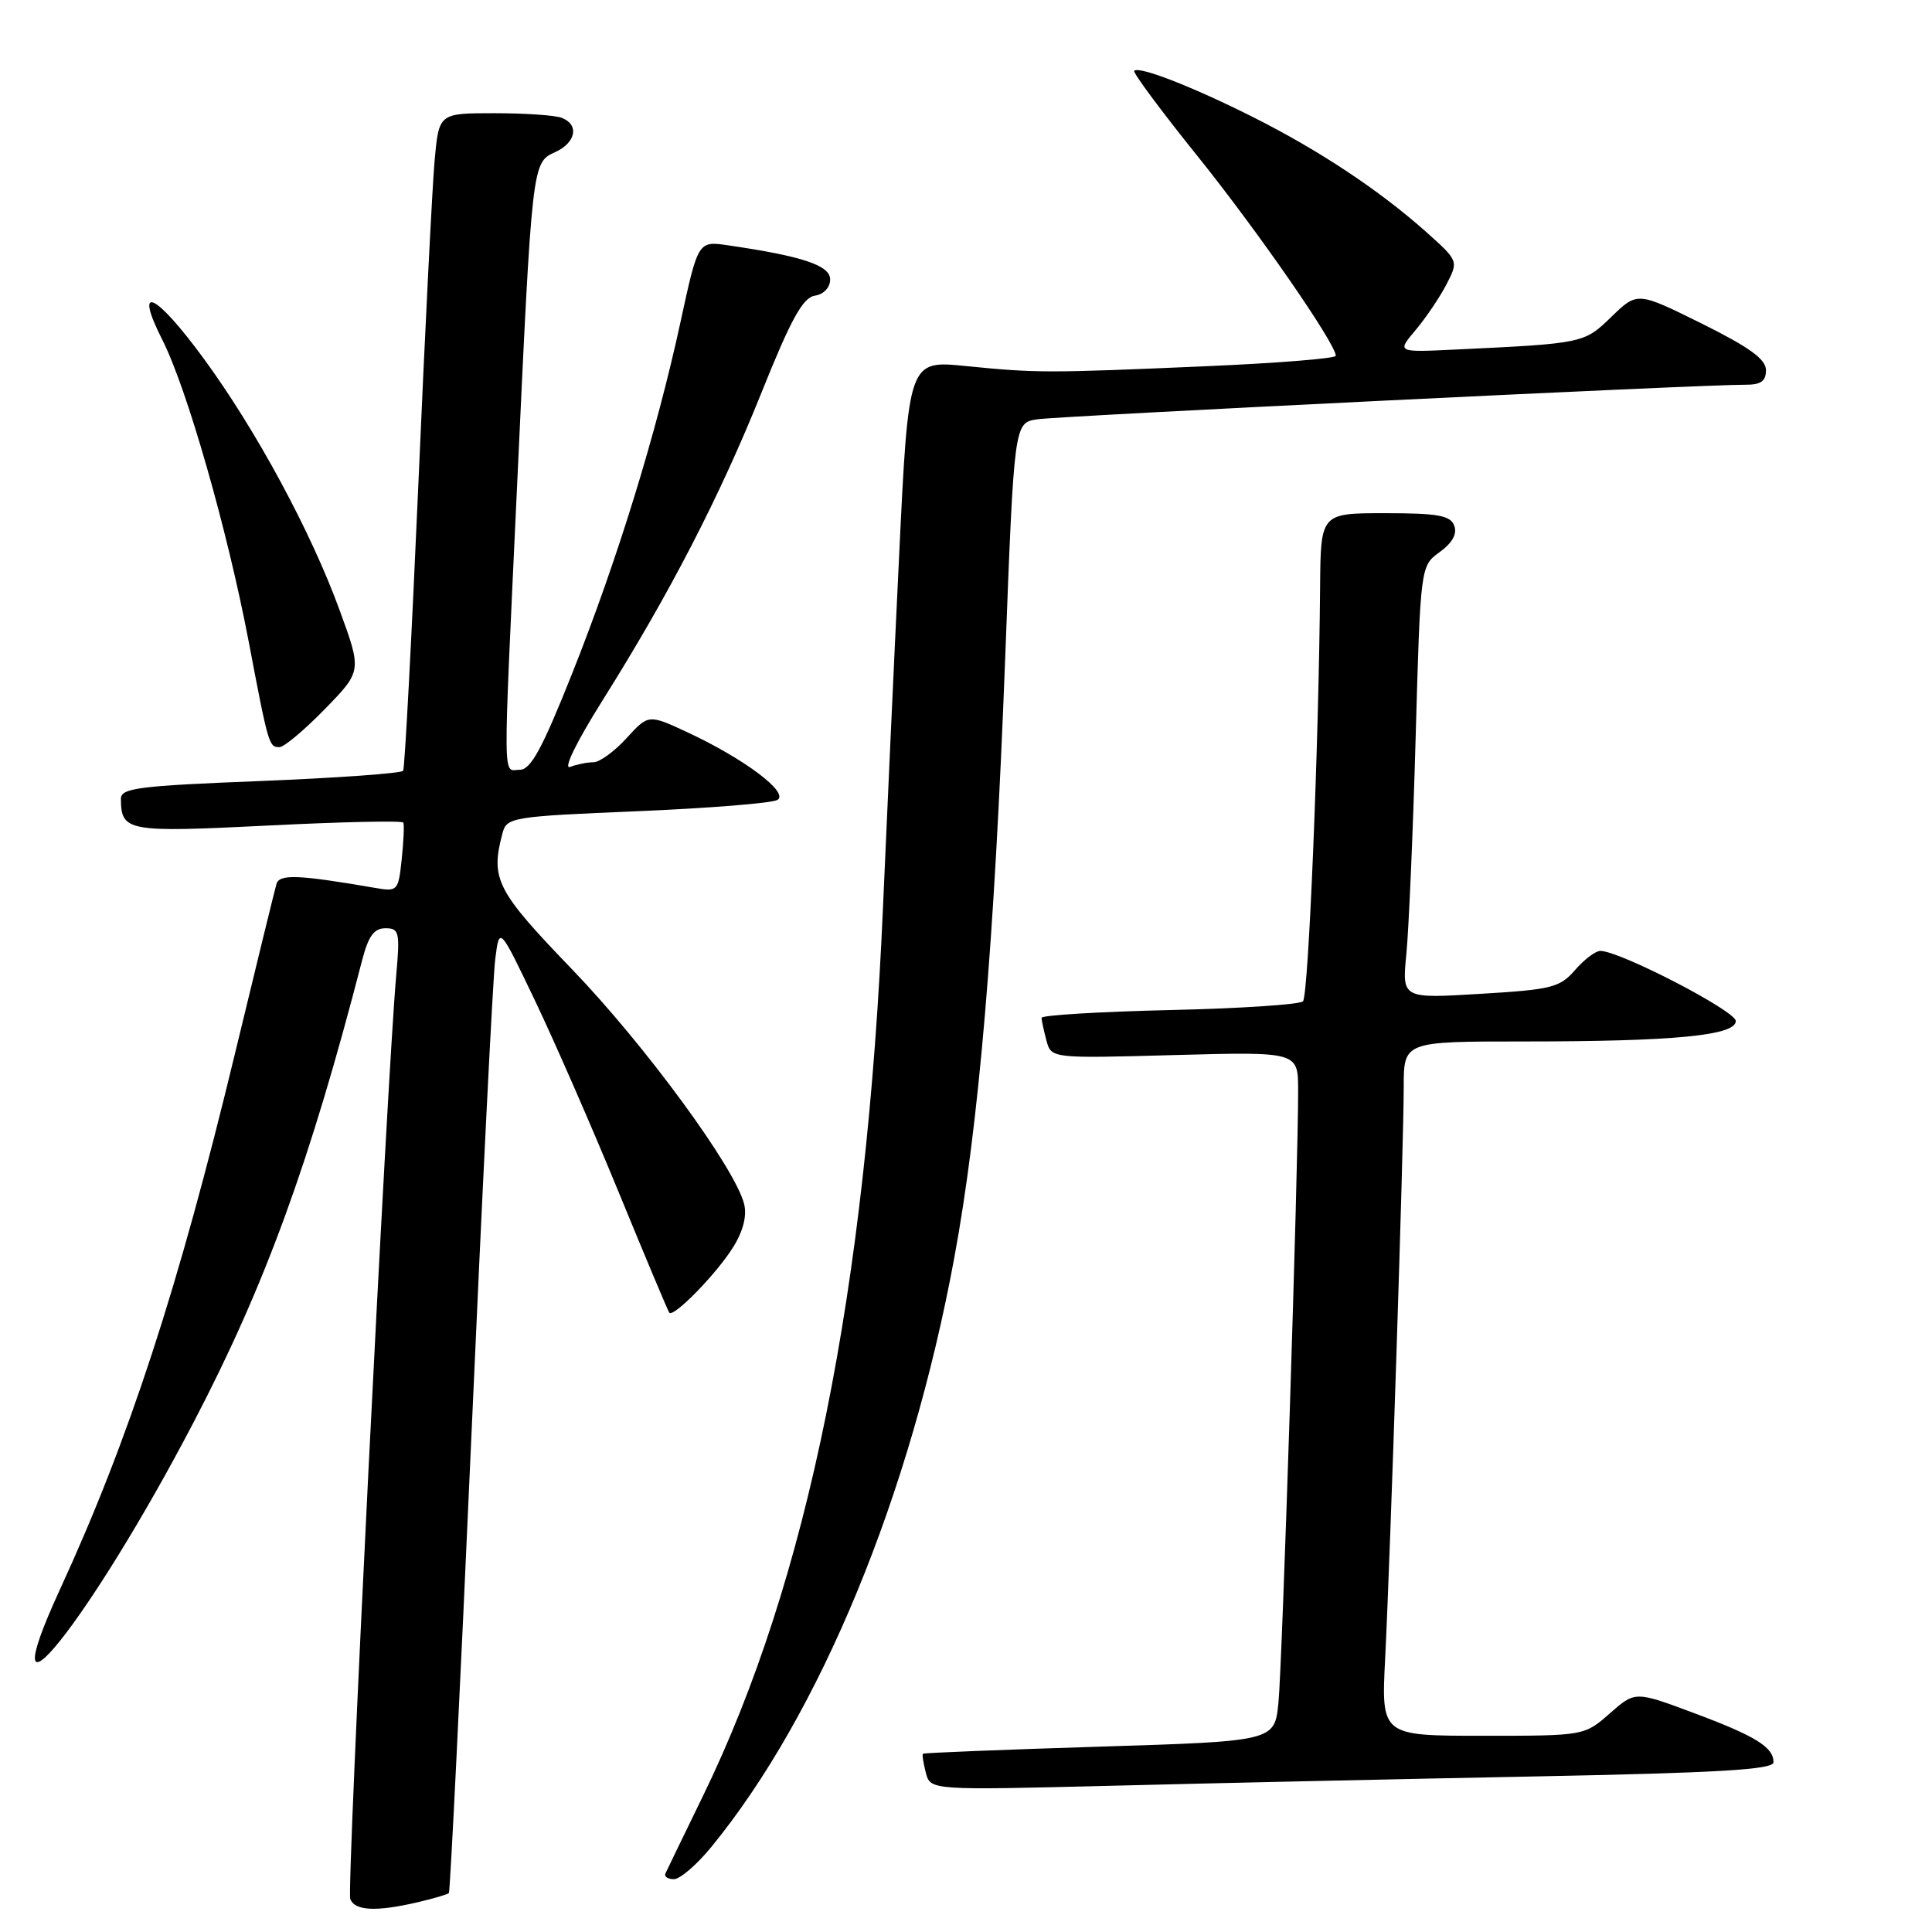 <?xml version="1.0" encoding="UTF-8" standalone="no"?>
<!DOCTYPE svg PUBLIC "-//W3C//DTD SVG 1.1//EN" "http://www.w3.org/Graphics/SVG/1.1/DTD/svg11.dtd" >
<svg xmlns="http://www.w3.org/2000/svg" xmlns:xlink="http://www.w3.org/1999/xlink" version="1.1" viewBox="0 0 256 256">
 <g >
 <path fill="currentColor"
d=" M 55.33 252.06 C 57.44 251.57 59.30 251.02 59.48 250.84 C 59.65 250.65 60.98 223.73 62.43 191.00 C 63.88 158.27 65.31 129.52 65.62 127.11 C 66.17 122.71 66.17 122.71 70.90 132.61 C 73.50 138.05 78.49 149.47 81.99 158.00 C 85.49 166.53 88.50 173.69 88.68 173.93 C 89.24 174.64 95.00 168.73 97.17 165.22 C 98.48 163.11 98.99 161.08 98.60 159.53 C 97.40 154.76 85.45 138.46 75.82 128.46 C 65.72 117.97 64.96 116.48 66.60 110.35 C 67.15 108.30 67.93 108.18 84.47 107.49 C 93.98 107.09 102.33 106.42 103.02 105.99 C 104.58 105.02 98.66 100.57 91.15 97.06 C 85.93 94.63 85.93 94.63 83.02 97.81 C 81.42 99.57 79.45 101.00 78.64 101.00 C 77.83 101.00 76.43 101.28 75.54 101.62 C 74.59 101.99 76.36 98.35 79.80 92.87 C 88.75 78.63 95.37 65.80 100.91 52.00 C 104.81 42.28 106.38 39.43 107.97 39.18 C 109.15 38.99 110.00 38.10 110.00 37.03 C 110.00 35.17 106.36 33.95 96.50 32.51 C 92.50 31.92 92.50 31.92 90.18 42.62 C 86.99 57.36 81.83 74.12 75.81 89.25 C 71.84 99.22 70.33 102.00 68.87 102.00 C 66.59 102.00 66.62 105.12 68.51 64.50 C 70.51 21.45 70.50 21.55 73.56 20.16 C 76.33 18.89 76.78 16.51 74.42 15.61 C 73.55 15.27 69.53 15.00 65.50 15.00 C 58.16 15.00 58.16 15.00 57.59 21.25 C 57.28 24.69 56.30 44.15 55.42 64.50 C 54.53 84.85 53.63 101.78 53.42 102.13 C 53.21 102.47 44.70 103.08 34.52 103.49 C 18.30 104.13 16.00 104.42 16.02 105.86 C 16.06 110.18 16.83 110.32 35.49 109.39 C 45.23 108.90 53.31 108.72 53.44 109.00 C 53.58 109.28 53.48 111.45 53.23 113.84 C 52.78 118.08 52.70 118.17 49.64 117.64 C 39.47 115.89 37.02 115.80 36.63 117.14 C 36.41 117.89 33.95 127.95 31.16 139.50 C 23.64 170.66 17.07 190.78 7.94 210.62 C -1.90 232.03 11.98 214.65 25.68 188.41 C 35.13 170.31 41.06 154.05 47.98 127.25 C 48.81 124.04 49.56 123.00 51.07 123.00 C 52.90 123.00 53.01 123.49 52.50 129.25 C 51.25 143.40 45.92 250.35 46.41 251.62 C 47.01 253.20 49.83 253.34 55.33 252.06 Z  M 94.24 244.75 C 108.67 227.14 120.65 198.08 126.45 166.65 C 129.71 149.02 131.76 124.90 133.19 87.26 C 134.38 56.02 134.38 56.02 137.44 55.56 C 140.47 55.11 225.94 50.93 231.25 50.98 C 233.32 50.99 234.00 50.52 234.00 49.05 C 234.00 47.60 231.82 46.02 225.48 42.87 C 216.96 38.65 216.96 38.65 213.53 41.97 C 209.89 45.50 209.86 45.51 192.79 46.32 C 185.08 46.69 185.08 46.69 187.58 43.73 C 188.95 42.10 190.79 39.37 191.67 37.67 C 193.27 34.57 193.27 34.57 188.89 30.66 C 182.75 25.20 174.78 19.91 166.04 15.52 C 158.07 11.51 150.94 8.73 150.29 9.38 C 150.07 9.59 153.83 14.66 158.64 20.64 C 166.58 30.51 177.00 45.55 177.00 47.14 C 177.00 47.50 169.24 48.12 159.75 48.53 C 138.65 49.44 137.38 49.44 127.94 48.50 C 120.38 47.74 120.38 47.74 119.14 73.62 C 118.45 87.85 117.50 108.72 117.01 120.00 C 114.82 171.00 107.04 209.47 93.14 237.99 C 90.59 243.22 88.36 247.84 88.17 248.25 C 87.99 248.66 88.49 249.00 89.30 249.00 C 90.10 249.00 92.33 247.09 94.24 244.75 Z  M 203.25 235.39 C 227.82 234.91 235.00 234.48 235.00 233.51 C 235.00 231.50 232.62 230.03 224.38 226.96 C 216.67 224.08 216.67 224.08 213.30 227.04 C 209.93 230.00 209.93 230.00 196.47 230.00 C 183.02 230.00 183.02 230.00 183.54 219.75 C 184.23 206.07 186.00 151.71 186.00 144.07 C 186.00 138.00 186.00 138.00 201.85 138.00 C 221.83 138.00 230.00 137.21 230.00 135.29 C 230.00 133.96 214.63 126.00 212.05 126.00 C 211.42 126.00 209.91 127.14 208.70 128.54 C 206.69 130.85 205.60 131.13 196.13 131.69 C 185.77 132.32 185.77 132.32 186.35 126.41 C 186.67 123.16 187.23 110.26 187.58 97.75 C 188.22 75.00 188.22 75.00 190.77 73.15 C 192.46 71.92 193.11 70.73 192.69 69.64 C 192.18 68.30 190.52 68.00 183.53 68.00 C 175.00 68.00 175.00 68.00 174.92 77.75 C 174.75 98.74 173.38 131.95 172.65 132.68 C 172.23 133.11 164.26 133.63 154.94 133.84 C 145.62 134.06 138.01 134.52 138.01 134.87 C 138.02 135.21 138.31 136.57 138.66 137.88 C 139.30 140.25 139.30 140.25 155.65 139.80 C 172.00 139.36 172.00 139.36 172.01 144.43 C 172.04 154.21 169.91 220.55 169.40 225.61 C 168.89 230.72 168.89 230.72 145.70 231.44 C 132.94 231.84 122.41 232.26 122.29 232.38 C 122.17 232.49 122.35 233.63 122.68 234.90 C 123.29 237.22 123.29 237.22 147.39 236.62 C 160.65 236.28 185.79 235.73 203.25 235.39 Z  M 43.04 93.96 C 47.95 88.92 47.95 88.92 45.00 80.85 C 41.21 70.45 33.95 57.01 27.00 47.52 C 20.57 38.75 17.66 37.42 21.51 45.03 C 24.76 51.44 30.13 70.20 32.95 85.00 C 35.57 98.77 35.64 99.00 37.03 99.00 C 37.64 99.00 40.34 96.73 43.04 93.96 Z "/>
</g>
</svg>